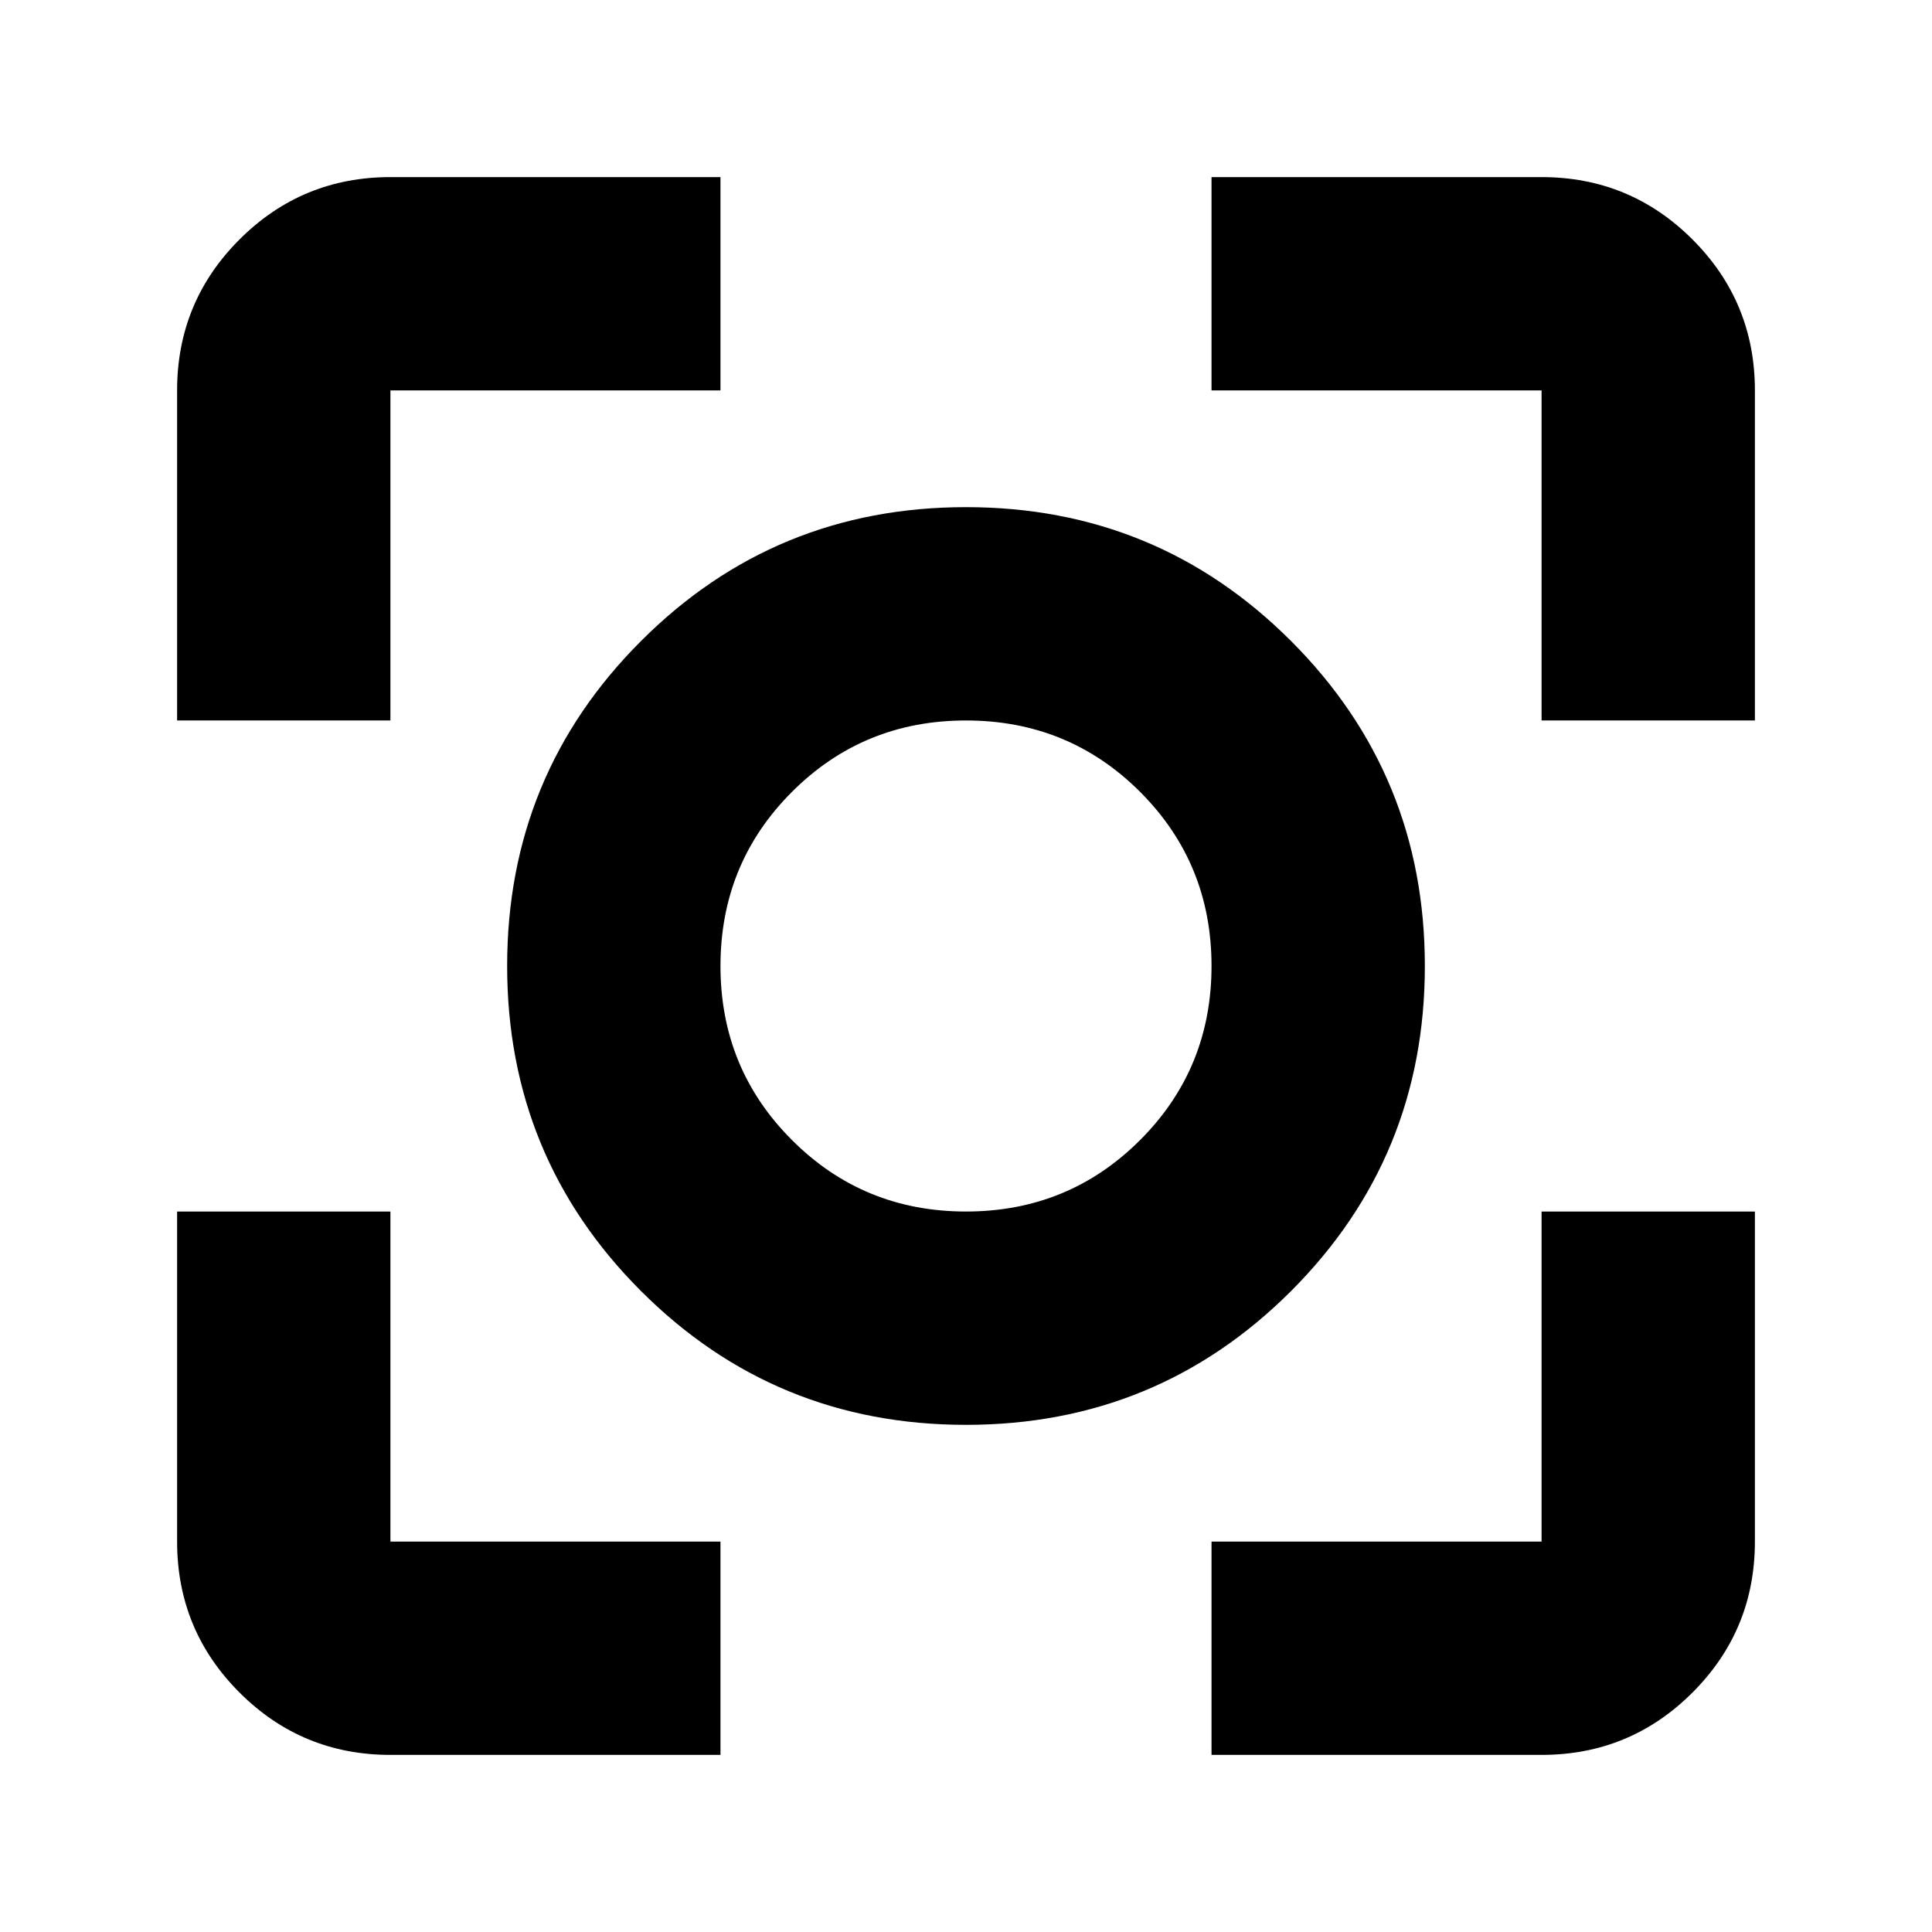 <svg xmlns="http://www.w3.org/2000/svg" height="24" width="24"><path d="M12 17.7Q9.625 17.7 7.963 16.038Q6.3 14.375 6.3 12Q6.3 9.625 7.963 7.963Q9.625 6.3 12 6.3Q14.375 6.3 16.038 7.963Q17.7 9.625 17.7 12Q17.7 14.375 16.038 16.038Q14.375 17.7 12 17.7ZM12 12Q12 12 12 12Q12 12 12 12Q12 12 12 12Q12 12 12 12Q12 12 12 12Q12 12 12 12Q12 12 12 12Q12 12 12 12ZM2.2 8.95V4.85Q2.2 3.75 2.975 2.975Q3.75 2.2 4.85 2.2H8.95V4.85H4.85Q4.85 4.85 4.85 4.85Q4.85 4.85 4.85 4.85V8.95ZM8.95 21.8H4.85Q3.75 21.8 2.975 21.025Q2.2 20.25 2.2 19.15V15.05H4.85V19.15Q4.85 19.15 4.85 19.15Q4.85 19.15 4.85 19.15H8.95ZM15.05 21.8V19.15H19.15Q19.15 19.15 19.15 19.15Q19.15 19.15 19.15 19.15V15.05H21.8V19.15Q21.8 20.25 21.025 21.025Q20.25 21.8 19.15 21.8ZM19.15 8.95V4.85Q19.15 4.85 19.15 4.85Q19.15 4.85 19.15 4.85H15.05V2.2H19.15Q20.25 2.2 21.025 2.975Q21.8 3.75 21.8 4.85V8.95ZM12 15.05Q13.275 15.05 14.163 14.162Q15.05 13.275 15.05 12Q15.05 10.725 14.163 9.837Q13.275 8.95 12 8.95Q10.725 8.95 9.838 9.837Q8.95 10.725 8.95 12Q8.95 13.275 9.838 14.162Q10.725 15.05 12 15.05Z"/></svg>